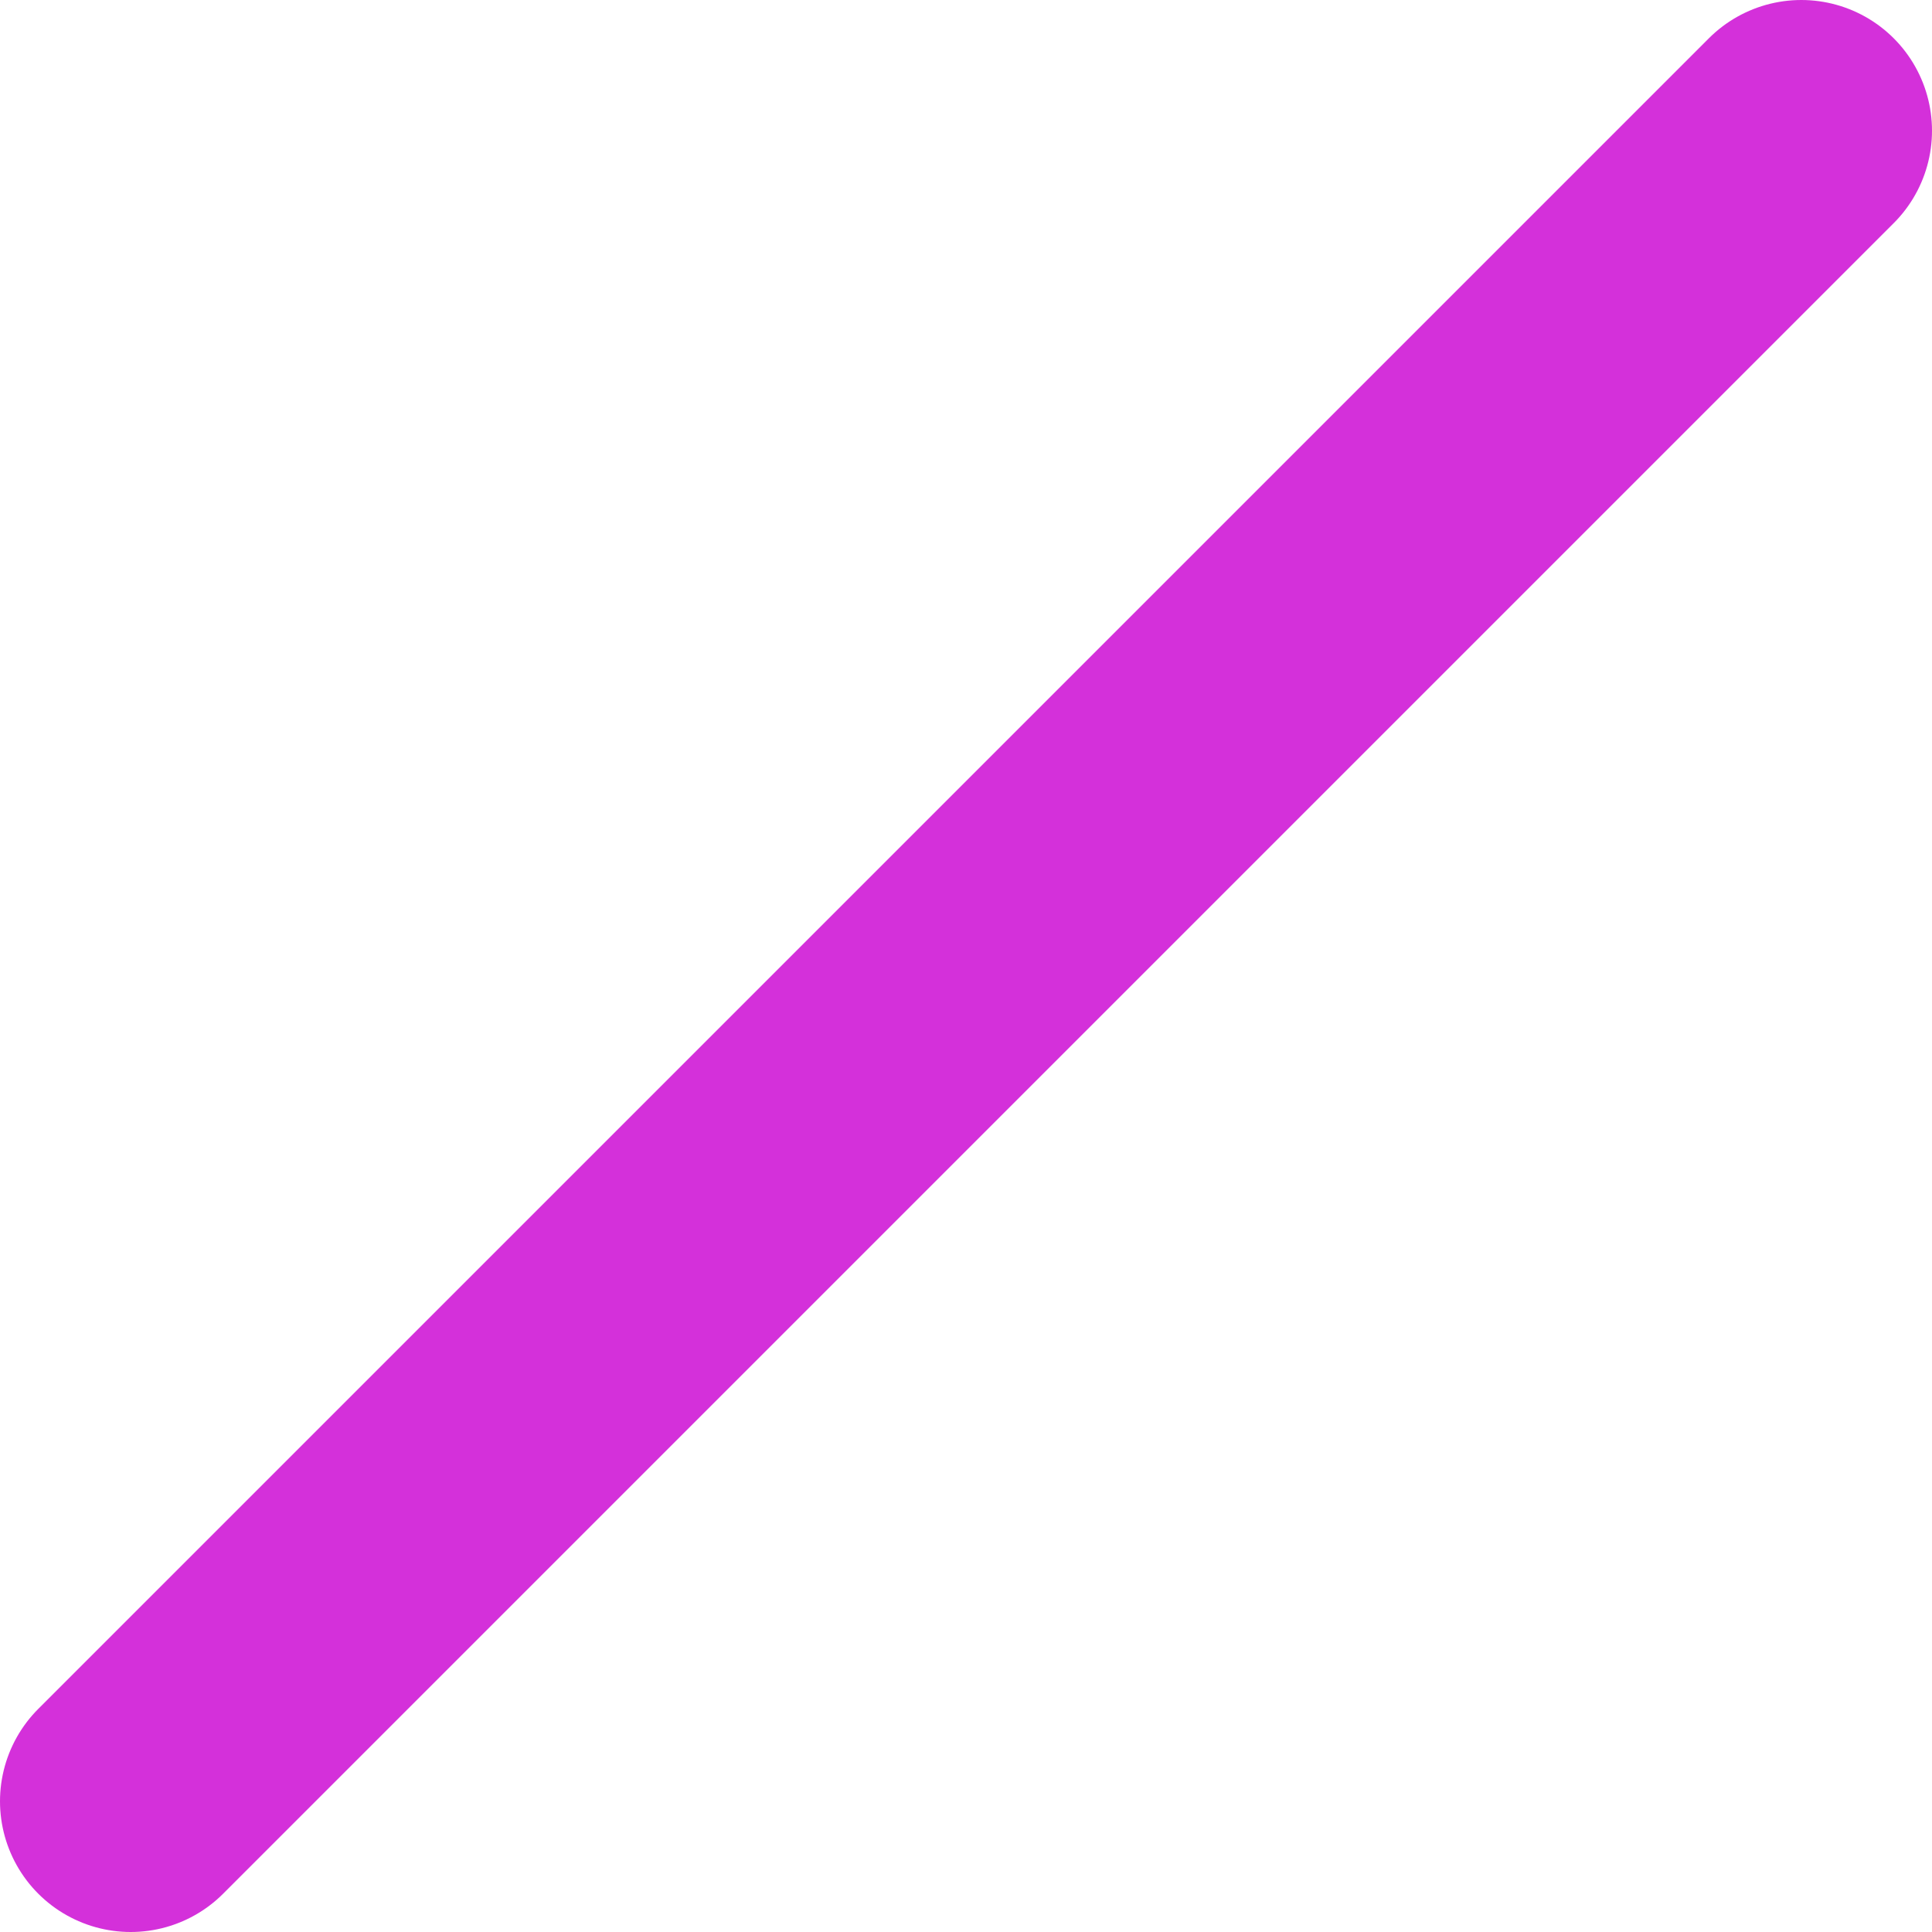 <?xml version="1.0" encoding="UTF-8"?>
<svg width="22.172px" height="22.172px" viewBox="0 0 22.172 22.172" version="1.1" xmlns="http://www.w3.org/2000/svg" xmlns:xlink="http://www.w3.org/1999/xlink">
    <title>draw_ui_1_pink</title>
    <g id="pink" stroke="none" stroke-width="1" fill="none" fill-rule="evenodd" stroke-linecap="round">
        <line x1="20.672" y1="1.5" x2="1.5" y2="20.672" id="draw_ui_1_pink" stroke="#D430DA" stroke-width="3" transform="translate(11.086, 11.086) rotate(0) translate(-11.086, -11.086) "></line>
    </g>
</svg>